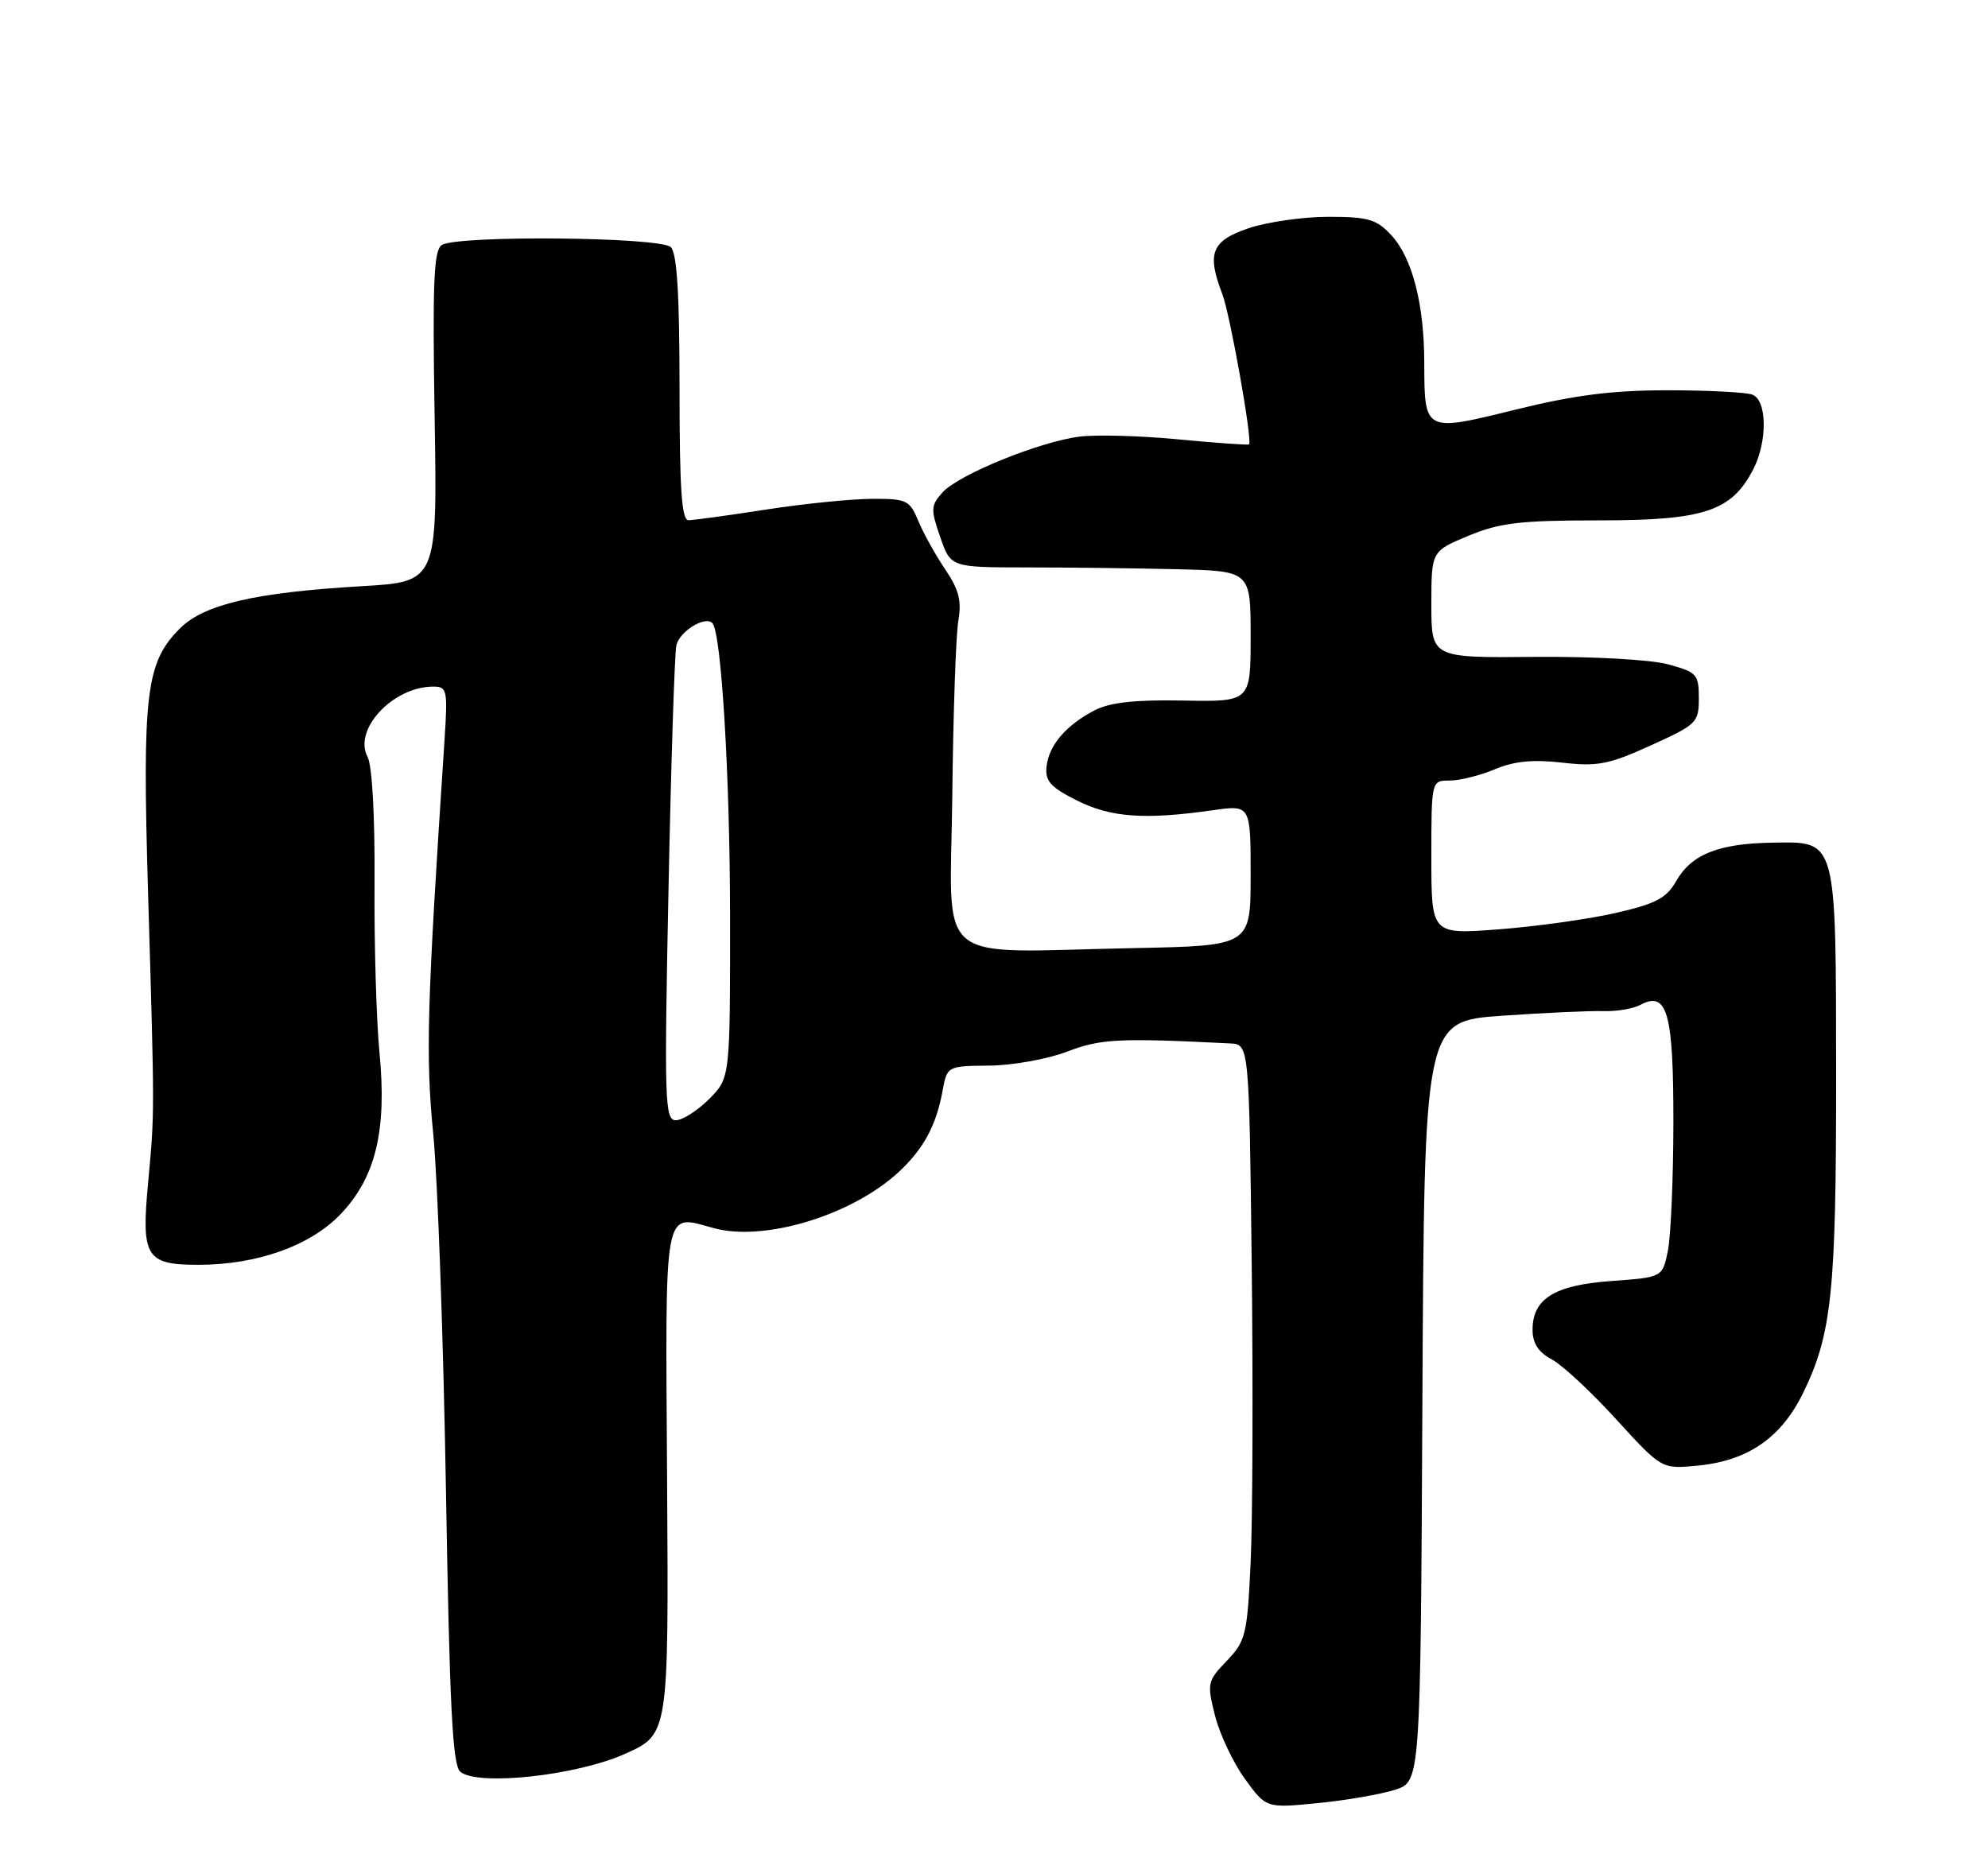 <?xml version="1.0" encoding="UTF-8" standalone="no"?>
<!DOCTYPE svg PUBLIC "-//W3C//DTD SVG 1.1//EN" "http://www.w3.org/Graphics/SVG/1.1/DTD/svg11.dtd" >
<svg xmlns="http://www.w3.org/2000/svg" xmlns:xlink="http://www.w3.org/1999/xlink" version="1.1" viewBox="0 0 275 256">
 <g >
 <path fill="currentColor"
d=" M 193.00 247.63 C 196.50 246.49 196.50 246.49 196.76 193.90 C 197.02 141.30 197.02 141.30 207.76 140.54 C 213.67 140.13 219.99 139.84 221.81 139.90 C 223.63 139.96 225.94 139.57 226.95 139.02 C 230.64 137.05 231.50 140.18 231.48 155.40 C 231.47 163.16 231.12 171.13 230.71 173.12 C 229.96 176.73 229.96 176.73 222.95 177.24 C 215.05 177.80 212.00 179.68 212.00 183.99 C 212.00 185.86 212.80 187.09 214.64 188.08 C 216.10 188.85 220.12 192.59 223.57 196.38 C 229.86 203.27 229.86 203.27 234.81 202.79 C 241.79 202.12 246.39 198.95 249.44 192.70 C 253.39 184.60 254.00 178.72 253.99 149.11 C 253.97 115.83 254.14 116.46 245.29 116.59 C 237.73 116.70 233.99 118.19 231.86 121.92 C 230.49 124.31 229.05 125.05 223.36 126.35 C 219.59 127.20 212.34 128.21 207.25 128.59 C 198.00 129.29 198.00 129.29 198.00 118.64 C 198.00 108.00 198.00 108.00 200.53 108.00 C 201.92 108.00 204.74 107.30 206.78 106.44 C 209.46 105.31 212.07 105.06 216.10 105.52 C 220.98 106.08 222.54 105.78 228.35 103.14 C 234.72 100.25 235.00 99.98 235.00 96.60 C 235.00 93.30 234.73 93.00 230.75 91.92 C 228.33 91.26 220.35 90.82 212.25 90.89 C 198.00 91.02 198.00 91.02 198.00 83.64 C 198.00 76.27 198.00 76.27 203.13 74.13 C 207.48 72.33 210.27 72.00 221.27 72.00 C 235.72 72.00 239.53 70.74 242.52 64.95 C 244.51 61.11 244.45 55.39 242.42 54.61 C 241.55 54.27 236.26 54.00 230.67 54.00 C 223.01 54.00 217.83 54.66 209.67 56.67 C 197.00 59.80 197.04 59.82 197.02 50.19 C 197.00 42.00 195.36 35.68 192.44 32.52 C 190.41 30.33 189.25 30.00 183.73 30.00 C 180.22 30.00 175.25 30.72 172.68 31.59 C 167.59 33.33 166.91 35.03 169.08 40.68 C 170.17 43.52 173.29 61.10 172.78 61.49 C 172.62 61.60 168.22 61.29 163.00 60.79 C 157.78 60.29 151.63 60.12 149.34 60.41 C 143.77 61.12 132.62 65.66 130.39 68.12 C 128.75 69.94 128.72 70.45 130.06 74.30 C 131.51 78.50 131.51 78.50 142.01 78.51 C 147.78 78.51 157.11 78.62 162.75 78.76 C 173.00 79.00 173.00 79.00 173.00 88.05 C 173.00 97.10 173.00 97.10 163.69 96.93 C 157.03 96.80 153.54 97.19 151.44 98.27 C 147.48 100.32 145.10 103.09 144.77 106.05 C 144.55 108.06 145.30 108.91 148.96 110.75 C 153.65 113.11 158.31 113.45 167.75 112.11 C 173.00 111.36 173.00 111.36 173.00 121.11 C 173.00 130.86 173.00 130.86 156.84 131.18 C 128.67 131.74 131.46 134.07 131.73 110.17 C 131.85 98.80 132.23 87.89 132.56 85.93 C 133.05 83.13 132.65 81.58 130.75 78.78 C 129.42 76.81 127.75 73.81 127.04 72.10 C 125.84 69.20 125.43 69.00 120.63 69.02 C 117.81 69.03 111.22 69.69 106.00 70.50 C 100.78 71.31 95.94 71.97 95.25 71.98 C 94.29 72.00 94.00 67.68 94.00 53.70 C 94.00 40.80 93.65 35.05 92.80 34.20 C 91.38 32.78 63.31 32.52 61.12 33.90 C 60.00 34.61 59.82 39.01 60.12 57.64 C 60.50 80.50 60.50 80.50 50.00 81.11 C 35.31 81.97 28.23 83.61 24.89 86.95 C 20.18 91.66 19.67 95.89 20.48 123.50 C 21.40 154.64 21.40 153.81 20.48 163.73 C 19.53 173.93 20.19 175.00 27.44 175.00 C 35.57 175.00 42.94 172.37 47.13 167.98 C 51.98 162.88 53.54 156.41 52.49 145.60 C 52.06 141.14 51.75 130.57 51.81 122.10 C 51.87 112.98 51.48 105.90 50.85 104.73 C 48.82 100.93 54.37 95.00 59.94 95.00 C 61.84 95.00 61.94 95.47 61.50 102.25 C 59.05 139.38 58.86 145.99 59.94 157.00 C 60.55 163.32 61.34 185.49 61.69 206.26 C 62.19 236.12 62.60 244.25 63.67 245.14 C 66.11 247.16 79.77 245.68 86.50 242.65 C 92.50 239.95 92.50 239.95 92.28 204.93 C 92.04 166.09 91.68 168.03 98.79 169.94 C 105.79 171.83 117.90 168.13 124.34 162.14 C 127.75 158.97 129.51 155.71 130.37 151.00 C 131.01 147.50 131.01 147.50 136.86 147.44 C 140.07 147.41 144.91 146.54 147.60 145.51 C 152.27 143.72 154.76 143.60 170.15 144.37 C 172.79 144.50 172.79 144.50 173.15 175.00 C 173.34 191.78 173.28 210.31 173.00 216.19 C 172.53 226.21 172.32 227.06 169.70 229.80 C 167.01 232.60 166.95 232.90 168.07 237.38 C 168.72 239.94 170.58 243.88 172.20 246.12 C 175.15 250.19 175.15 250.19 182.32 249.48 C 186.27 249.09 191.07 248.25 193.00 247.63 Z  M 92.47 123.25 C 92.82 105.79 93.31 90.52 93.56 89.32 C 93.95 87.39 97.51 85.17 98.54 86.21 C 99.78 87.44 100.98 107.47 100.99 126.83 C 101.00 149.15 101.00 149.15 98.08 152.08 C 96.47 153.68 94.40 155.00 93.49 155.00 C 91.96 155.00 91.88 152.45 92.47 123.25 Z "/>
</g>
</svg>